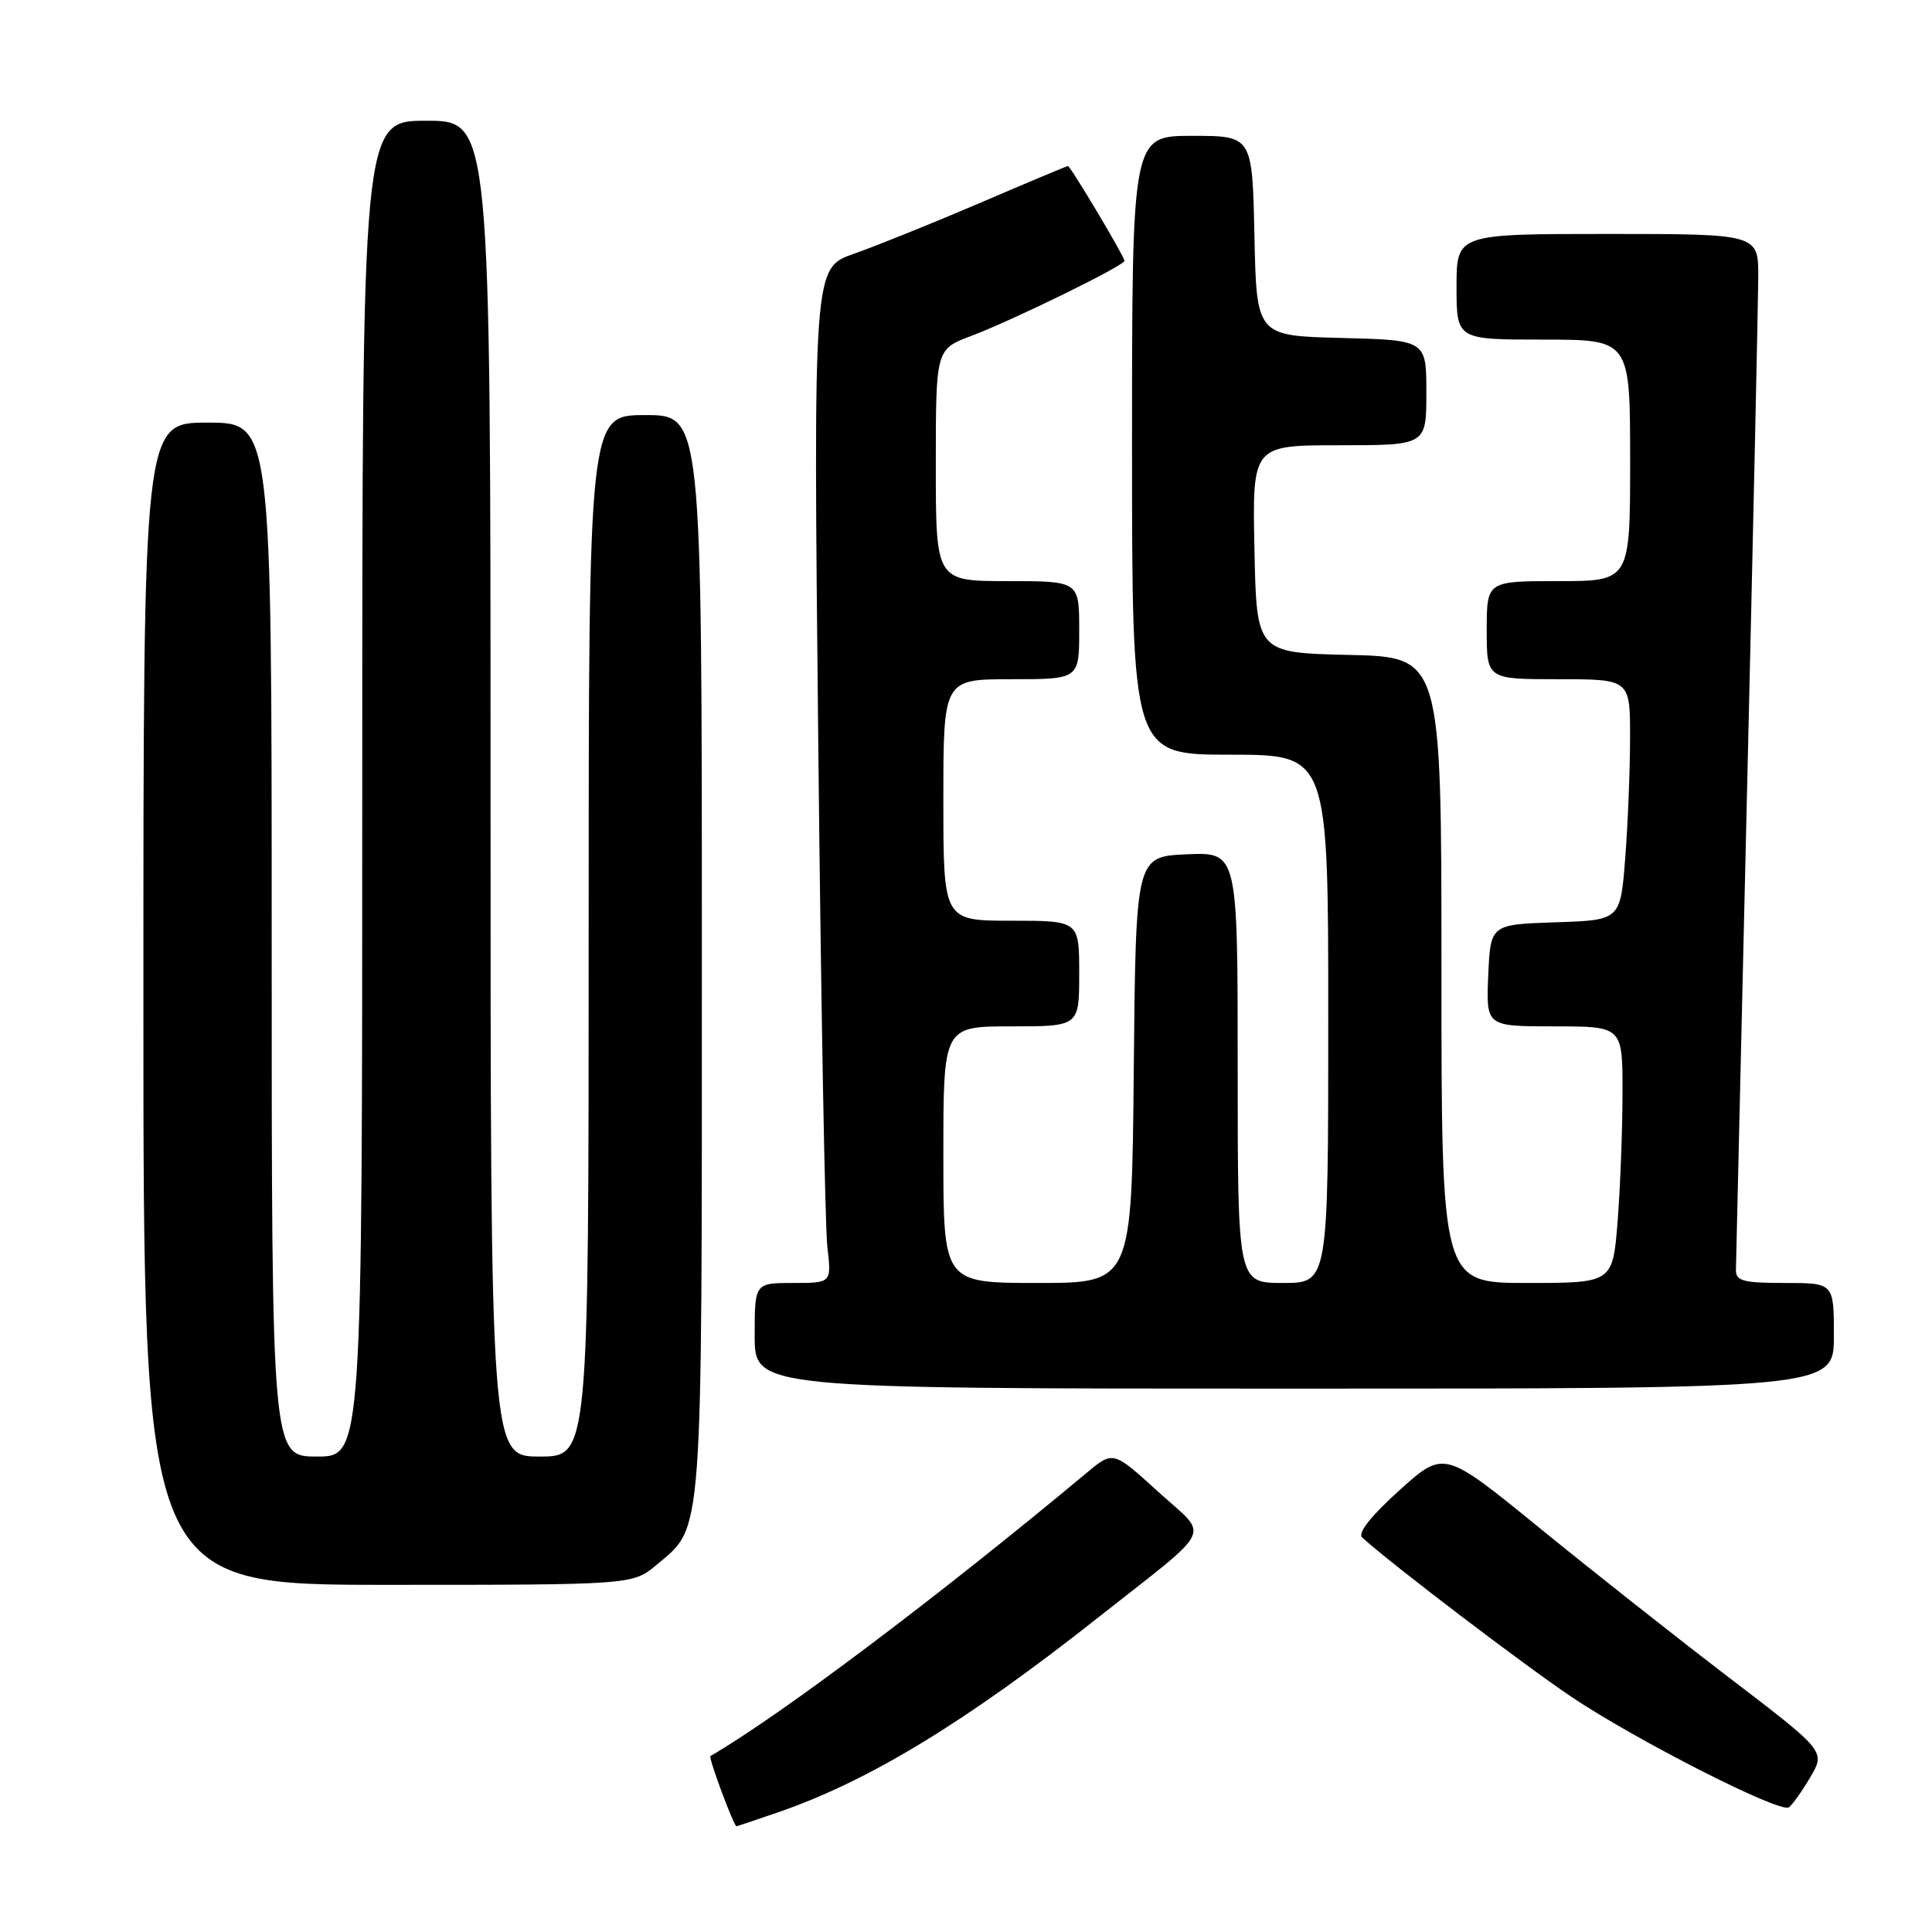 <?xml version="1.0" encoding="UTF-8" standalone="no"?>
<!DOCTYPE svg PUBLIC "-//W3C//DTD SVG 1.1//EN" "http://www.w3.org/Graphics/SVG/1.1/DTD/svg11.dtd" >
<svg xmlns="http://www.w3.org/2000/svg" xmlns:xlink="http://www.w3.org/1999/xlink" version="1.1" viewBox="0 0 256 256">
 <g >
 <path fill="currentColor"
d=" M 103.10 240.14 C 115.13 236.00 127.98 228.18 145.50 214.34 C 161.20 201.94 160.28 203.87 153.46 197.66 C 147.50 192.23 147.50 192.23 144.00 195.15 C 124.31 211.57 103.41 227.30 94.13 232.69 C 93.84 232.86 97.23 241.98 97.59 242.00 C 97.64 242.00 100.12 241.16 103.10 240.14 Z  M 239.85 235.53 C 241.90 232.06 241.90 232.06 229.20 222.36 C 222.21 217.02 210.84 208.04 203.92 202.40 C 191.34 192.15 191.34 192.15 185.42 197.48 C 181.63 200.90 179.86 203.15 180.50 203.73 C 184.30 207.20 201.85 220.56 208.25 224.86 C 216.76 230.57 235.79 240.25 237.02 239.49 C 237.45 239.22 238.72 237.44 239.85 235.53 Z  M 87.06 207.30 C 93.20 202.13 93.00 204.81 93.00 126.53 C 93.00 55.00 93.00 55.00 85.50 55.00 C 78.00 55.00 78.00 55.00 78.00 124.00 C 78.00 193.00 78.00 193.00 71.50 193.00 C 65.00 193.00 65.00 193.00 65.00 104.50 C 65.00 16.00 65.00 16.00 56.50 16.00 C 48.00 16.00 48.00 16.00 48.00 104.50 C 48.00 193.00 48.00 193.00 42.00 193.00 C 36.00 193.00 36.00 193.00 36.00 124.50 C 36.00 56.00 36.00 56.00 27.50 56.00 C 19.00 56.00 19.00 56.00 19.00 133.00 C 19.00 210.00 19.00 210.00 51.42 210.00 C 83.85 210.00 83.85 210.00 87.06 207.30 Z  M 243.00 177.00 C 243.00 170.00 243.00 170.00 236.50 170.00 C 230.97 170.00 230.00 169.74 230.02 168.25 C 230.04 167.29 230.70 138.60 231.50 104.50 C 232.30 70.40 232.96 39.91 232.98 36.75 C 233.00 31.00 233.00 31.00 213.00 31.00 C 193.00 31.00 193.00 31.00 193.00 38.00 C 193.00 45.00 193.00 45.00 204.50 45.00 C 216.00 45.00 216.00 45.00 216.00 61.00 C 216.00 77.00 216.00 77.00 206.50 77.00 C 197.00 77.00 197.00 77.00 197.00 83.50 C 197.00 90.00 197.00 90.00 206.50 90.00 C 216.00 90.00 216.00 90.00 215.99 97.75 C 215.99 102.01 215.70 109.20 215.35 113.71 C 214.71 121.93 214.71 121.93 206.10 122.21 C 197.50 122.50 197.50 122.50 197.20 129.25 C 196.91 136.00 196.91 136.00 205.95 136.00 C 215.00 136.00 215.00 136.00 214.99 144.75 C 214.99 149.56 214.70 157.21 214.35 161.75 C 213.70 170.00 213.70 170.00 202.35 170.00 C 191.00 170.00 191.00 170.00 191.00 128.53 C 191.00 87.06 191.00 87.06 178.75 86.78 C 166.50 86.50 166.50 86.50 166.22 72.75 C 165.94 59.00 165.94 59.00 177.47 59.00 C 189.00 59.00 189.00 59.00 189.00 52.03 C 189.00 45.07 189.00 45.07 177.75 44.78 C 166.50 44.50 166.50 44.50 166.22 31.25 C 165.94 18.00 165.94 18.00 157.97 18.00 C 150.00 18.00 150.00 18.00 150.00 59.00 C 150.00 100.00 150.00 100.00 163.00 100.00 C 176.00 100.00 176.00 100.00 176.00 135.00 C 176.00 170.00 176.00 170.00 170.00 170.00 C 164.00 170.00 164.00 170.00 164.00 141.45 C 164.00 112.91 164.00 112.91 157.25 113.20 C 150.50 113.50 150.50 113.50 150.23 141.75 C 149.97 170.00 149.97 170.00 137.48 170.00 C 125.00 170.00 125.00 170.00 125.00 153.00 C 125.00 136.00 125.00 136.00 134.00 136.00 C 143.00 136.00 143.00 136.00 143.00 129.00 C 143.00 122.00 143.00 122.00 134.00 122.00 C 125.00 122.00 125.00 122.00 125.00 106.00 C 125.00 90.00 125.00 90.00 134.00 90.00 C 143.00 90.00 143.00 90.00 143.00 83.50 C 143.00 77.00 143.00 77.00 133.50 77.00 C 124.00 77.00 124.00 77.00 124.00 61.64 C 124.00 46.27 124.00 46.27 128.75 44.49 C 134.19 42.44 149.00 35.19 149.00 34.56 C 149.00 34.01 141.84 22.00 141.51 22.00 C 141.37 22.00 136.13 24.19 129.88 26.88 C 123.62 29.56 116.09 32.59 113.14 33.63 C 107.77 35.50 107.77 35.50 108.42 98.00 C 108.77 132.38 109.32 162.64 109.63 165.25 C 110.19 170.00 110.19 170.00 105.09 170.00 C 100.00 170.00 100.00 170.00 100.00 177.00 C 100.00 184.00 100.00 184.00 171.50 184.00 C 243.00 184.00 243.00 184.00 243.00 177.00 Z "/>
</g>
</svg>